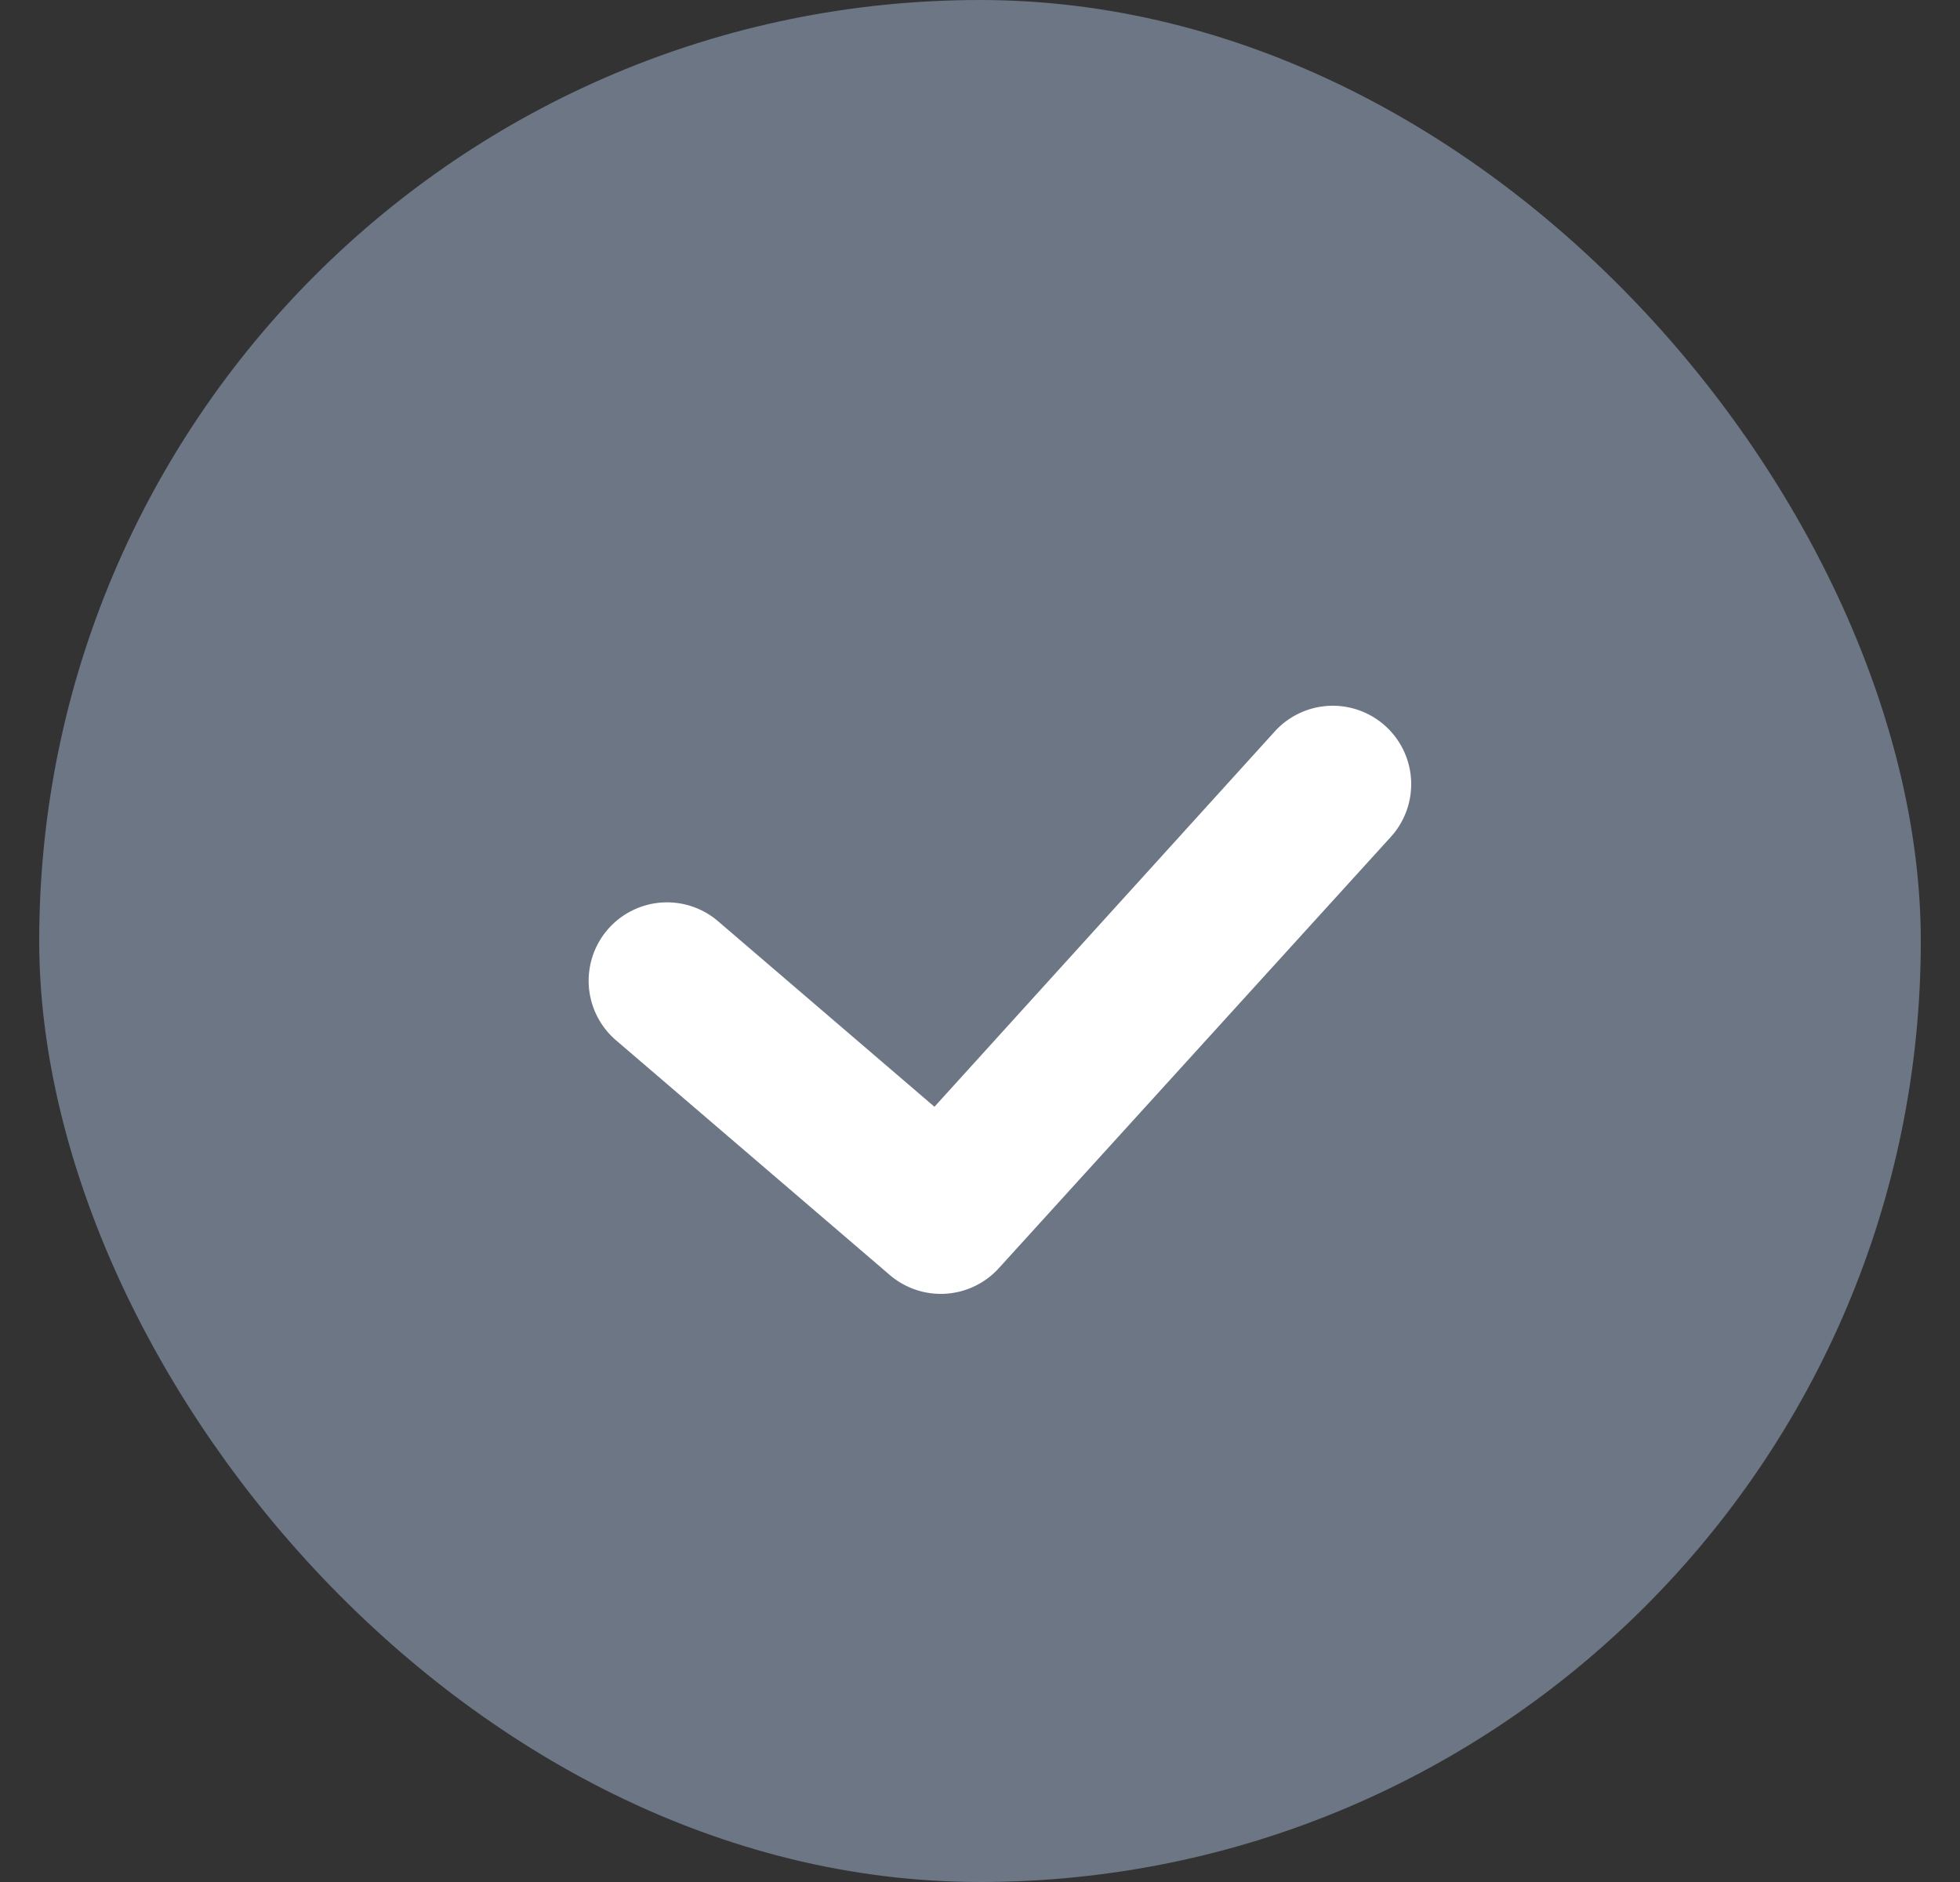 <svg width="25" height="24" fill="none" xmlns="http://www.w3.org/2000/svg"><rect width="100%" height="100%" fill="#333333" stroke="none"/><rect x=".5" width="24" height="24" rx="12" fill="#6C7684"/><path fill-rule="evenodd" clip-rule="evenodd" d="M17.678 9.265a1 1 0 01.057 1.413l-5 5.5a1 1 0 01-1.386.081l-3.5-3a1 1 0 011.302-1.518l2.768 2.373 4.346-4.792a1 1 0 011.413-.057z" fill="#fff"/></svg>